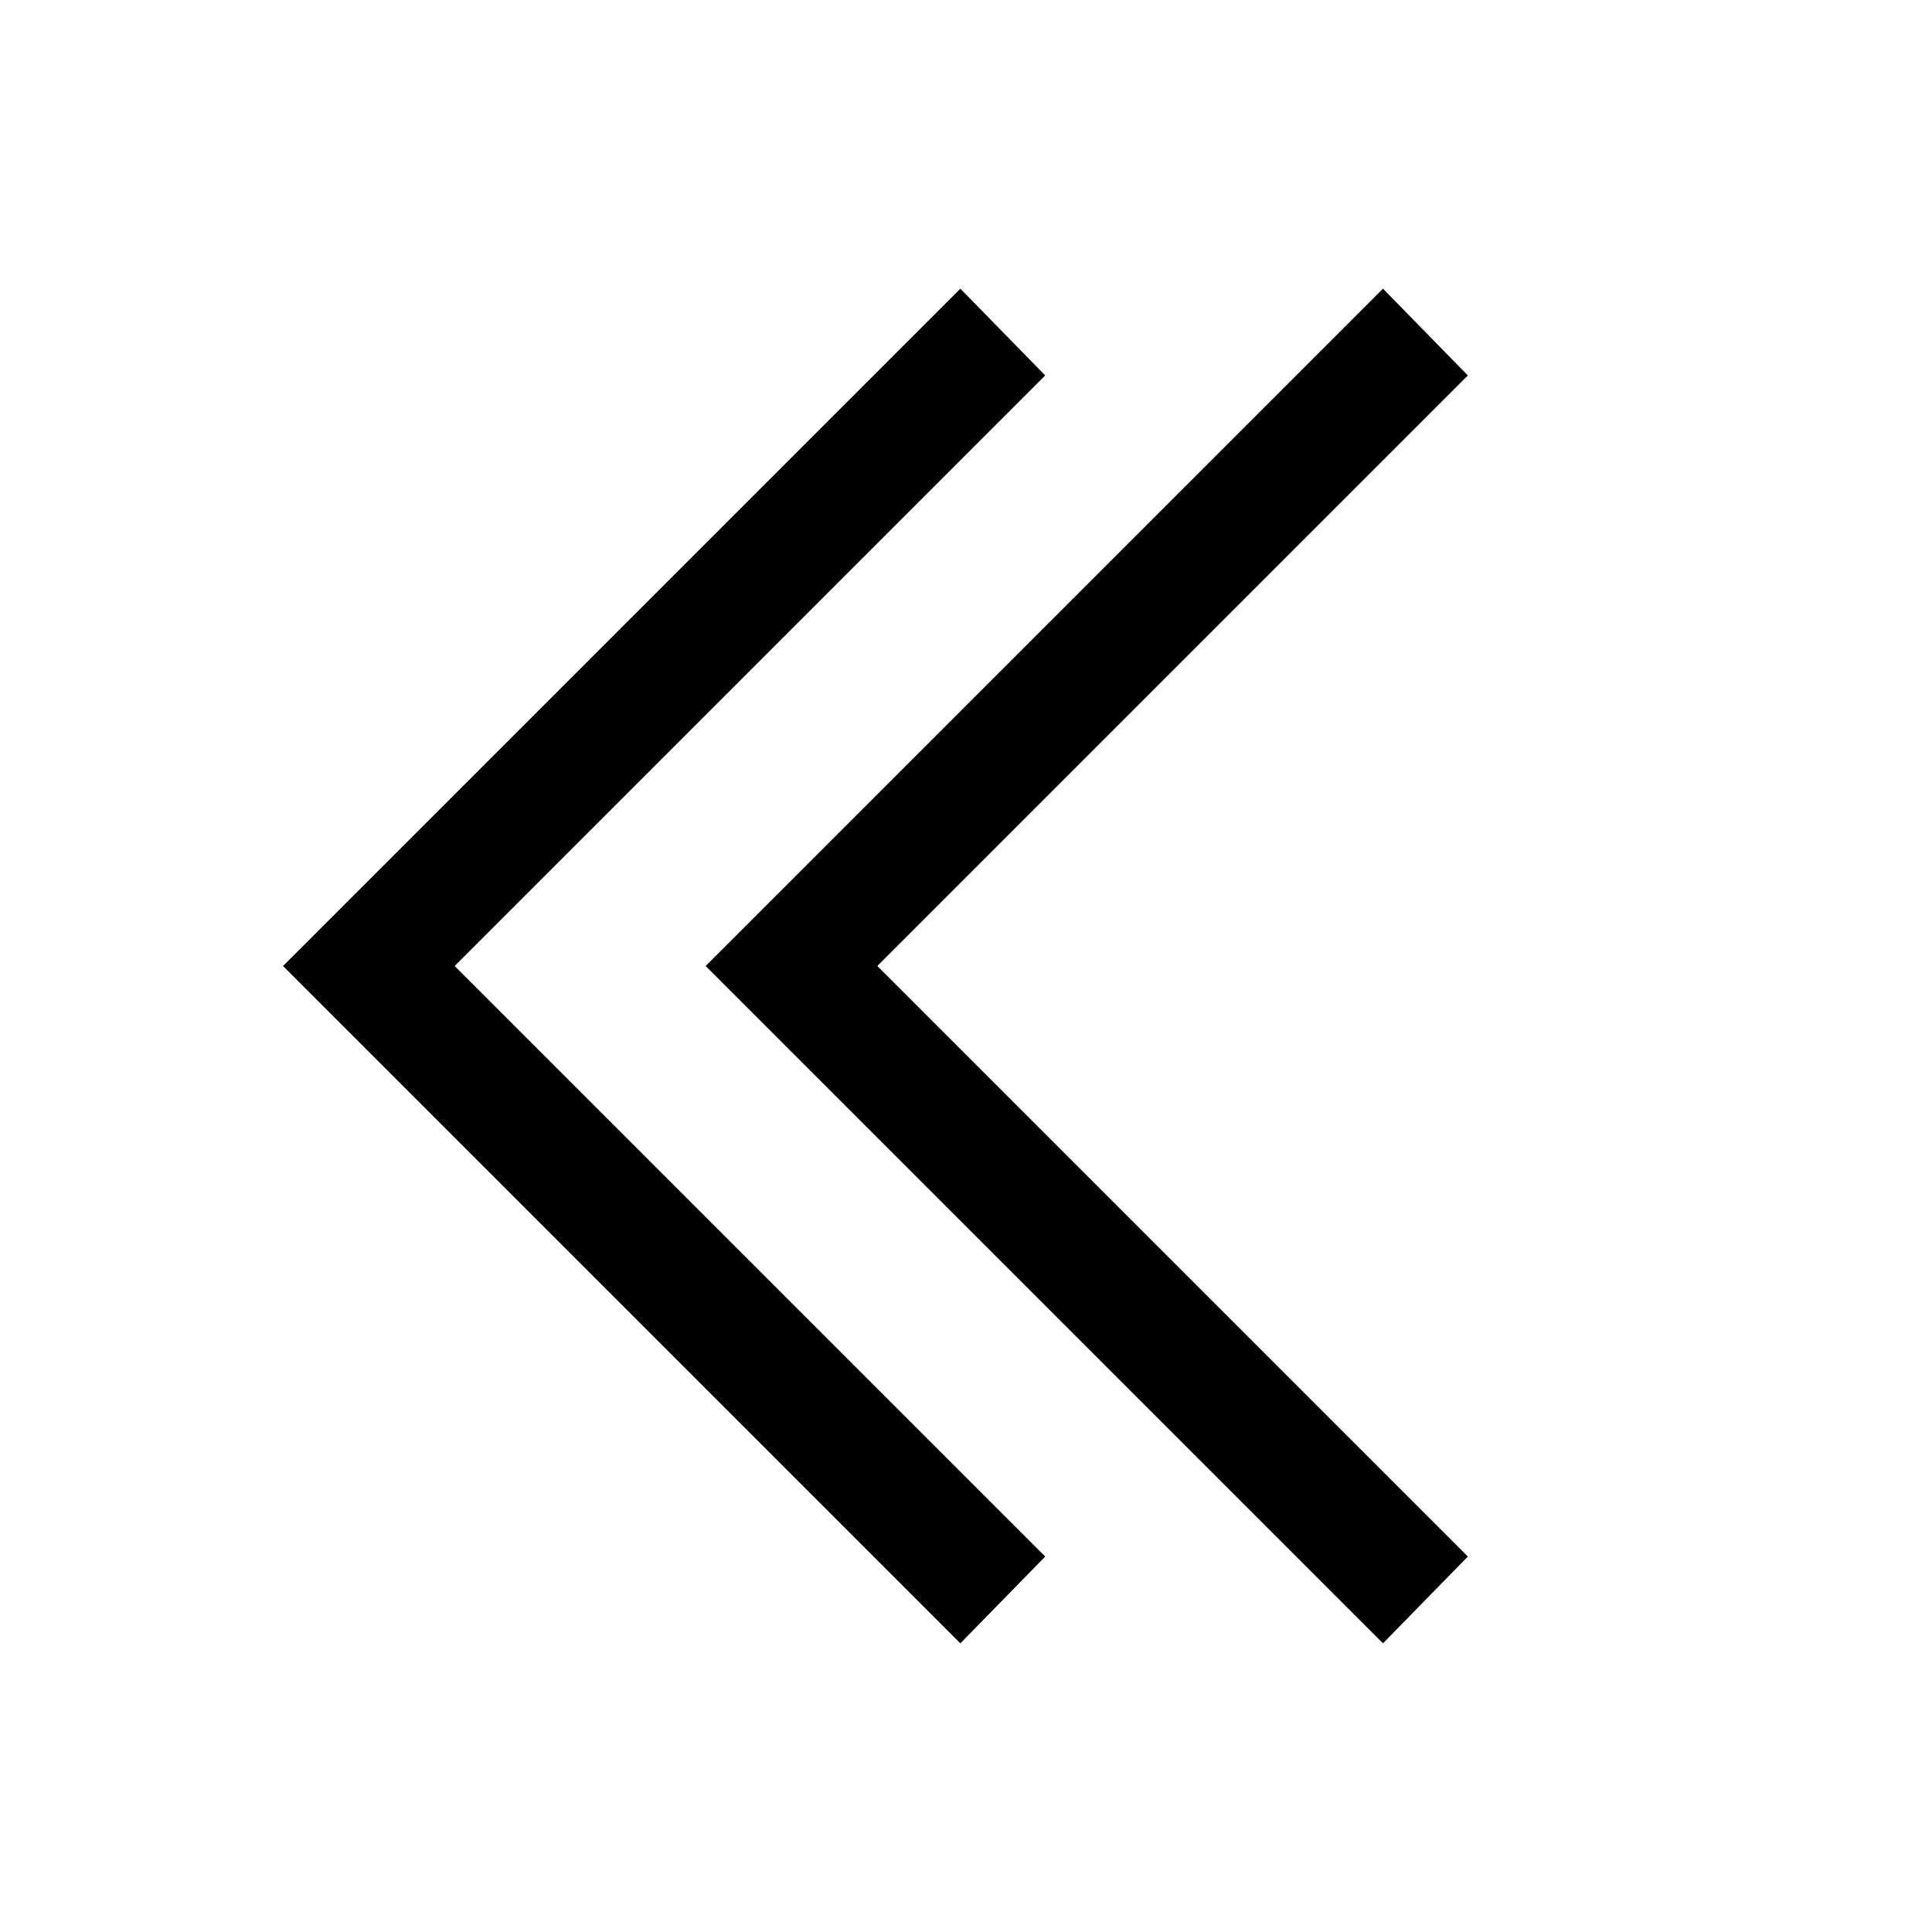 <svg width="24" height="24" viewBox="0 0 24 24" fill="none" xmlns="http://www.w3.org/2000/svg">
<path d="M11.93 3.586L3.516 12L11.93 20.414L12.984 19.336L5.648 12L12.984 4.664L11.93 3.586ZM17.18 3.586L8.766 12L17.18 20.414L18.234 19.336L10.898 12L18.234 4.664L17.18 3.586Z" fill="black"/>
</svg>
